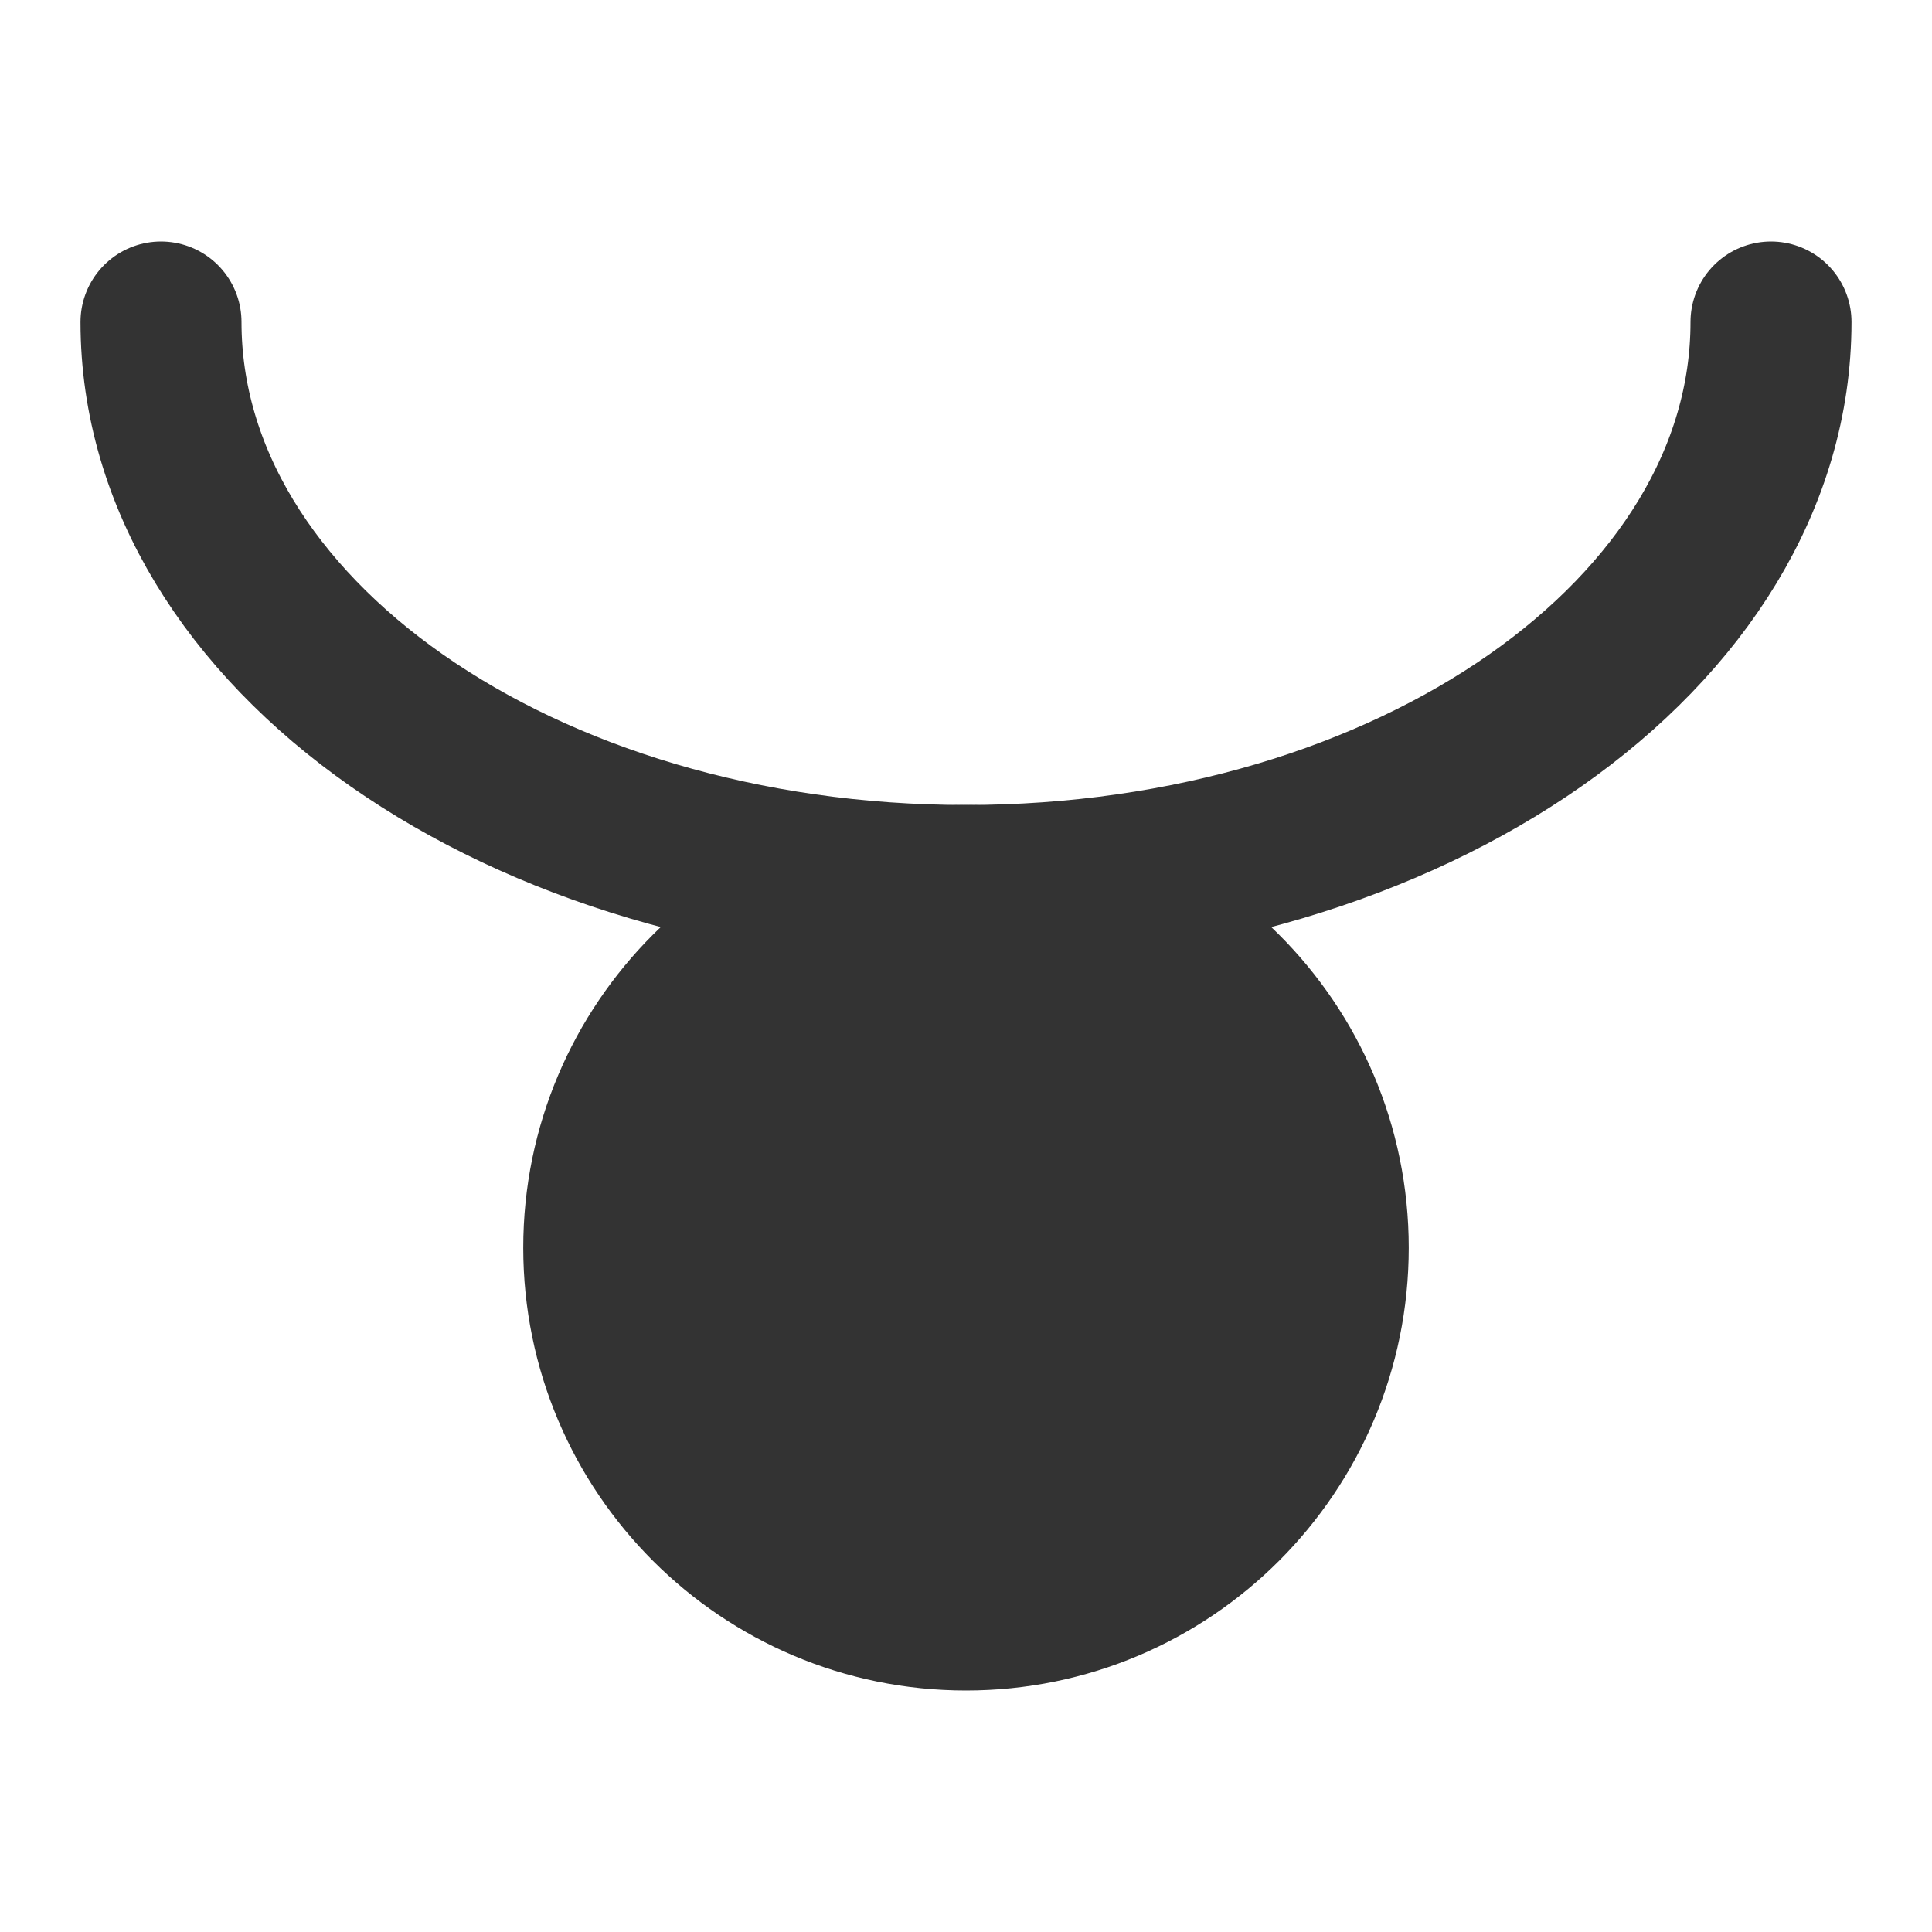 <svg width="24" height="24" viewBox="0 0 24 24" fill="none" xmlns="http://www.w3.org/2000/svg">
<path d="M12 20C14.485 20 16.5 17.985 16.5 15.5C16.5 13.015 14.485 11 12 11C9.515 11 7.5 13.015 7.5 15.5C7.5 17.985 9.515 20 12 20Z" fill="#333333" stroke="#333333" stroke-width="2"/>
<path d="M22 4C22 7.866 17.523 11 12 11C6.477 11 2 7.866 2 4" stroke="#333333" stroke-width="2" stroke-linecap="round"/>
</svg>
